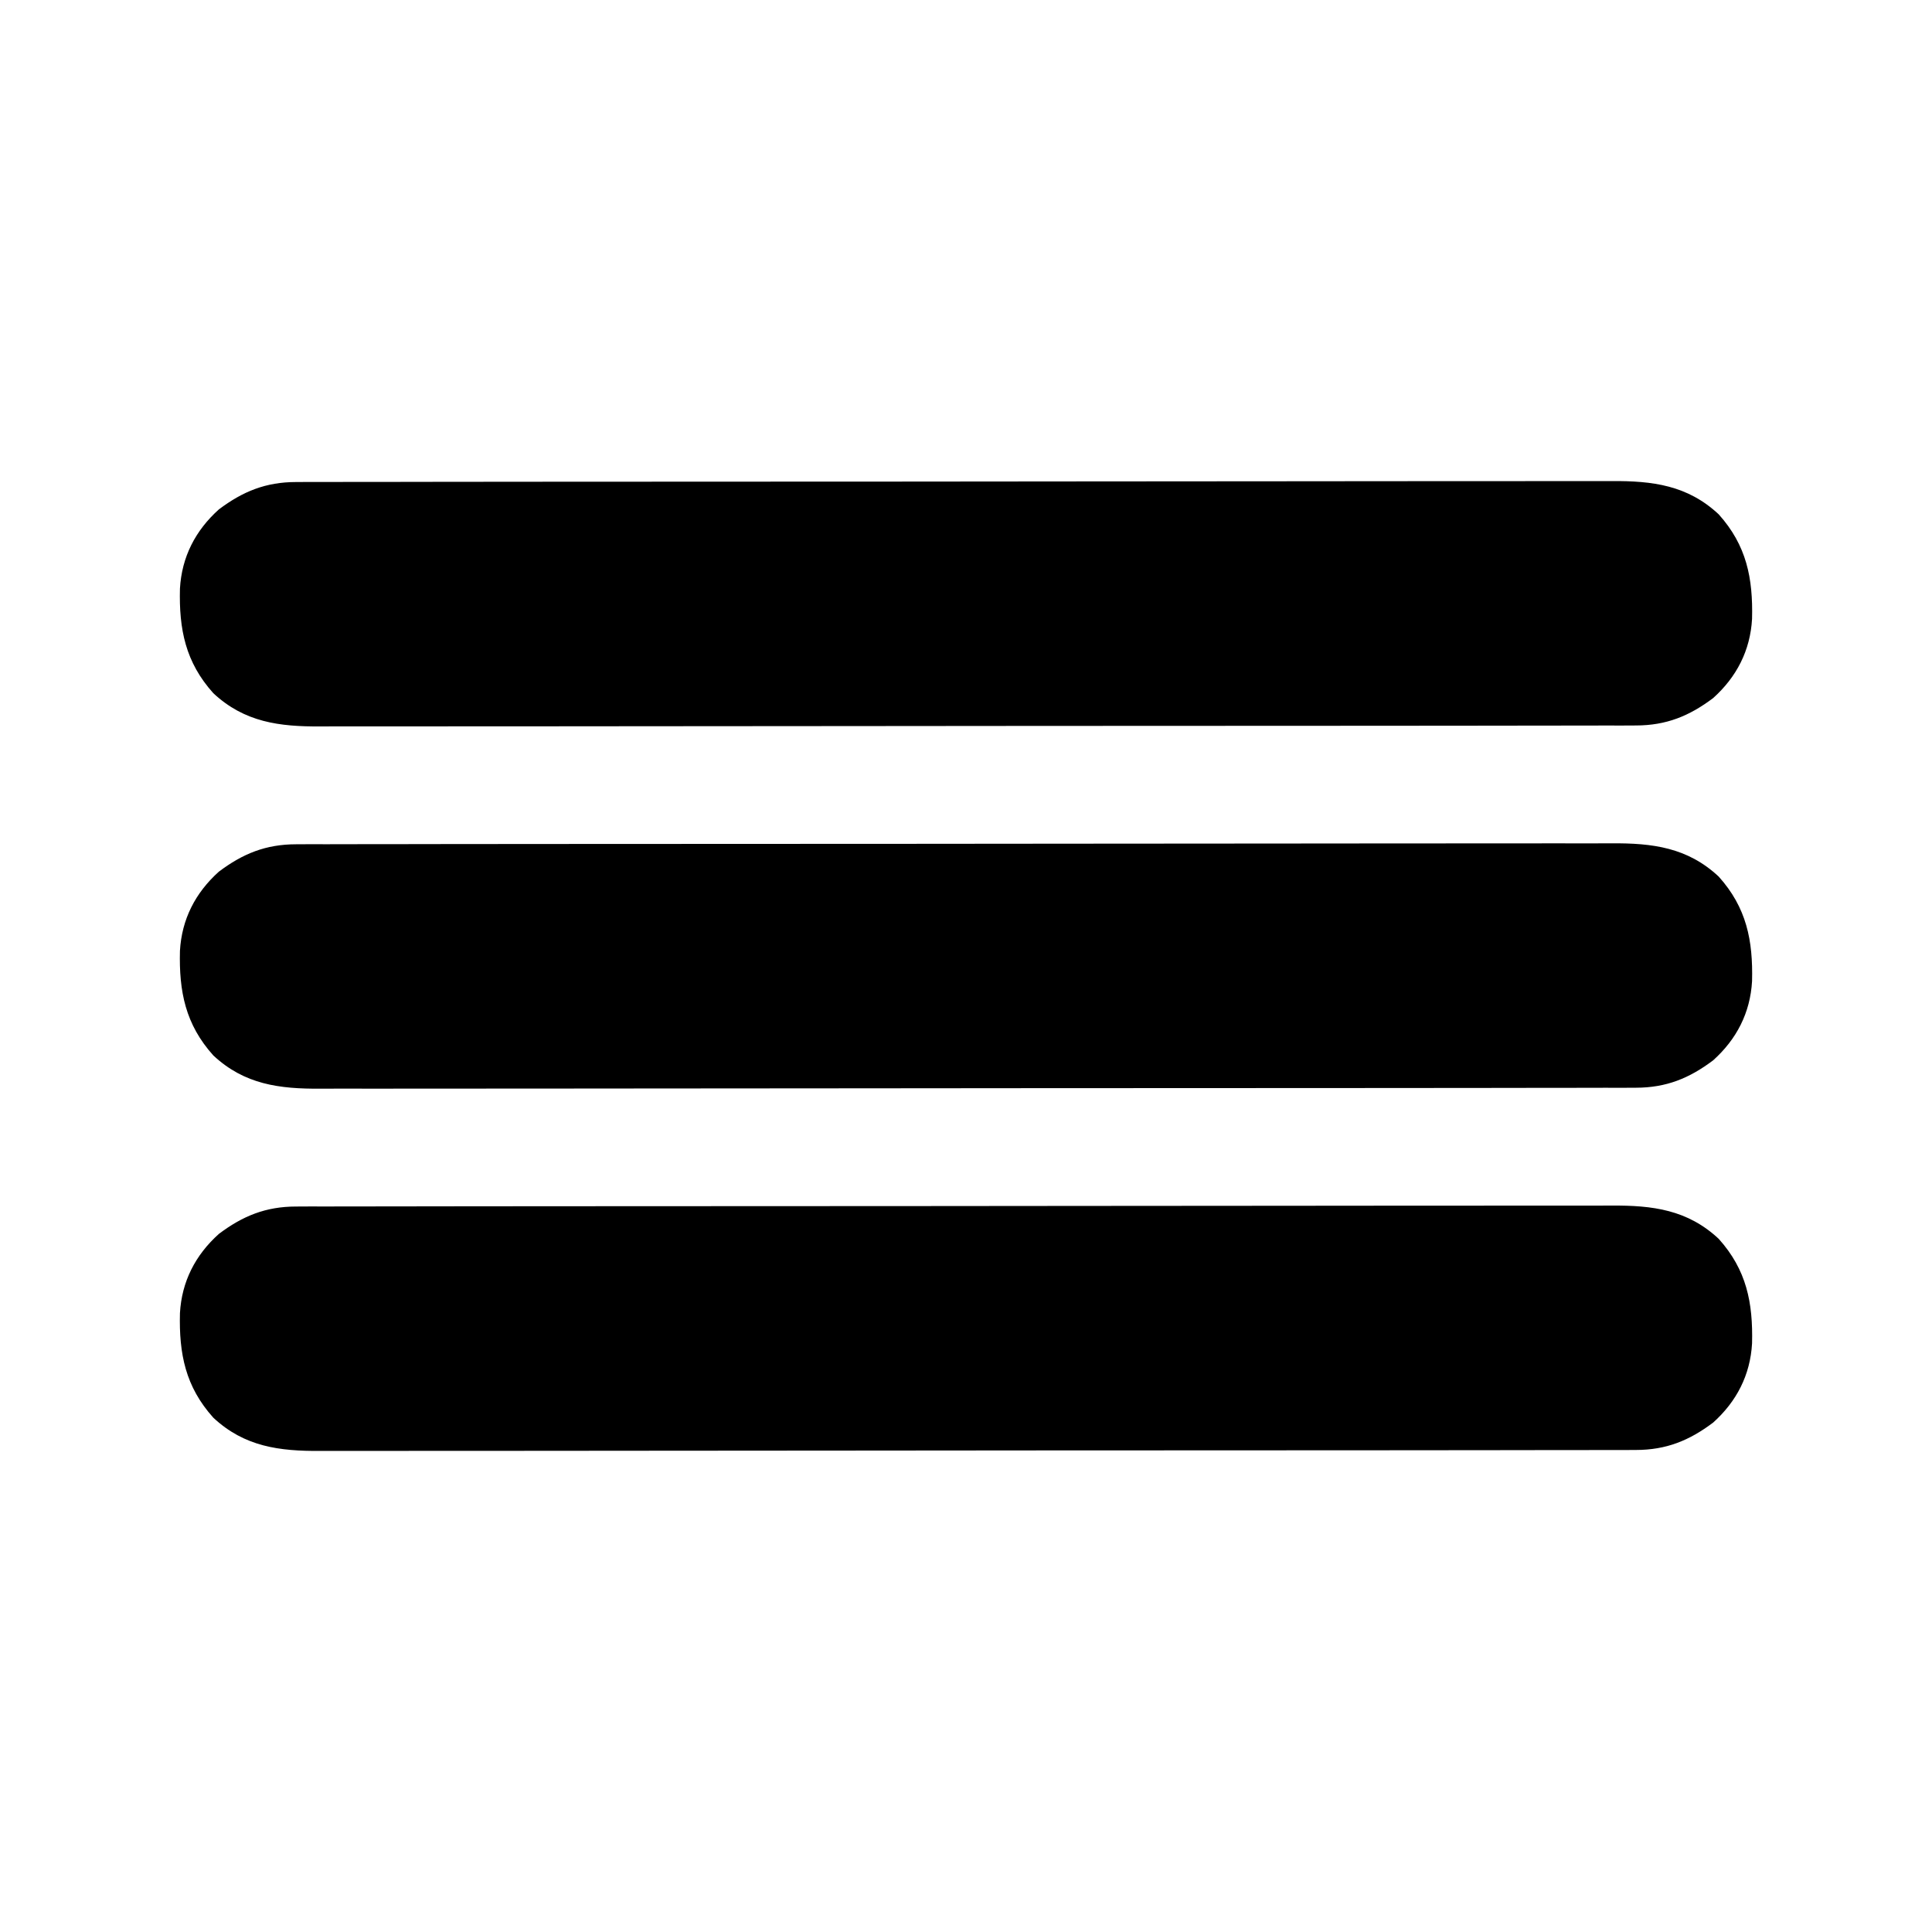<?xml version="1.0" encoding="UTF-8"?>
<svg version="1.1" xmlns="http://www.w3.org/2000/svg" width="512" height="512">
<path d="M0 0 C1.288 -0.006 2.575 -0.013 3.902 -0.02 C5.324 -0.017 6.746 -0.013 8.167 -0.01 C9.683 -0.014 11.199 -0.018 12.715 -0.024 C16.878 -0.036 21.041 -0.036 25.204 -0.033 C29.695 -0.033 34.186 -0.044 38.677 -0.054 C47.475 -0.07 56.272 -0.076 65.07 -0.077 C72.222 -0.078 79.374 -0.082 86.525 -0.088 C106.803 -0.106 127.082 -0.115 147.36 -0.114 C148.999 -0.113 148.999 -0.113 150.672 -0.113 C151.767 -0.113 152.861 -0.113 153.989 -0.113 C171.726 -0.112 189.463 -0.131 207.2 -0.16 C225.414 -0.188 243.628 -0.202 261.841 -0.2 C272.066 -0.2 282.291 -0.205 292.516 -0.227 C301.223 -0.245 309.929 -0.249 318.635 -0.236 C323.076 -0.229 327.516 -0.229 331.957 -0.246 C336.026 -0.262 340.094 -0.259 344.163 -0.242 C345.632 -0.239 347.1 -0.242 348.568 -0.254 C359.504 -0.331 368.764 0.852 377.011 8.554 C384.405 16.778 386.124 25.492 385.855 36.269 C385.381 44.655 381.768 51.66 375.542 57.257 C369.196 62.03 363.116 64.504 355.085 64.515 C353.797 64.521 352.51 64.527 351.183 64.534 C349.761 64.531 348.339 64.528 346.918 64.525 C345.402 64.528 343.886 64.533 342.37 64.538 C338.207 64.551 334.044 64.55 329.881 64.548 C325.39 64.548 320.899 64.559 316.408 64.568 C307.61 64.585 298.813 64.59 290.015 64.591 C282.863 64.592 275.711 64.596 268.56 64.603 C248.281 64.62 228.003 64.63 207.725 64.628 C206.632 64.628 205.539 64.628 204.413 64.628 C203.318 64.628 202.224 64.628 201.096 64.628 C183.359 64.627 165.622 64.646 147.885 64.674 C129.671 64.703 111.457 64.717 93.243 64.715 C83.018 64.714 72.793 64.72 62.568 64.741 C53.862 64.76 45.156 64.764 36.45 64.75 C32.009 64.744 27.569 64.744 23.128 64.761 C19.059 64.777 14.991 64.774 10.922 64.756 C9.453 64.753 7.985 64.757 6.517 64.768 C-4.419 64.846 -13.679 63.663 -21.926 55.96 C-29.32 47.737 -31.039 39.023 -30.77 28.246 C-30.296 19.86 -26.683 12.854 -20.458 7.257 C-14.111 2.485 -8.031 0.01 0 0 Z " fill="#000000" transform="translate(78.458,319.743)"/>
<path d="M0 0 C1.288 -0.006 2.575 -0.013 3.902 -0.02 C5.324 -0.017 6.746 -0.013 8.167 -0.01 C9.683 -0.014 11.199 -0.018 12.715 -0.024 C16.878 -0.036 21.041 -0.036 25.204 -0.033 C29.695 -0.033 34.186 -0.044 38.677 -0.054 C47.475 -0.07 56.272 -0.076 65.07 -0.077 C72.222 -0.078 79.374 -0.082 86.525 -0.088 C106.803 -0.106 127.082 -0.115 147.36 -0.114 C148.999 -0.113 148.999 -0.113 150.672 -0.113 C151.767 -0.113 152.861 -0.113 153.989 -0.113 C171.726 -0.112 189.463 -0.131 207.2 -0.16 C225.414 -0.188 243.628 -0.202 261.841 -0.2 C272.066 -0.2 282.291 -0.205 292.516 -0.227 C301.223 -0.245 309.929 -0.249 318.635 -0.236 C323.076 -0.229 327.516 -0.229 331.957 -0.246 C336.026 -0.262 340.094 -0.259 344.163 -0.242 C345.632 -0.239 347.1 -0.242 348.568 -0.254 C359.504 -0.331 368.764 0.852 377.011 8.554 C384.405 16.778 386.124 25.492 385.855 36.269 C385.381 44.655 381.768 51.66 375.542 57.257 C369.196 62.03 363.116 64.504 355.085 64.515 C353.797 64.521 352.51 64.527 351.183 64.534 C349.761 64.531 348.339 64.528 346.918 64.525 C345.402 64.528 343.886 64.533 342.37 64.538 C338.207 64.551 334.044 64.55 329.881 64.548 C325.39 64.548 320.899 64.559 316.408 64.568 C307.61 64.585 298.813 64.59 290.015 64.591 C282.863 64.592 275.711 64.596 268.56 64.603 C248.281 64.62 228.003 64.63 207.725 64.628 C206.632 64.628 205.539 64.628 204.413 64.628 C203.318 64.628 202.224 64.628 201.096 64.628 C183.359 64.627 165.622 64.646 147.885 64.674 C129.671 64.703 111.457 64.717 93.243 64.715 C83.018 64.714 72.793 64.72 62.568 64.741 C53.862 64.76 45.156 64.764 36.45 64.75 C32.009 64.744 27.569 64.744 23.128 64.761 C19.059 64.777 14.991 64.774 10.922 64.756 C9.453 64.753 7.985 64.757 6.517 64.768 C-4.419 64.846 -13.679 63.663 -21.926 55.96 C-29.32 47.737 -31.039 39.023 -30.77 28.246 C-30.296 19.86 -26.683 12.854 -20.458 7.257 C-14.111 2.485 -8.031 0.01 0 0 Z " fill="#000000" transform="translate(78.458,223.743)"/>
<path d="M0 0 C1.288 -0.006 2.575 -0.013 3.902 -0.02 C5.324 -0.017 6.746 -0.013 8.167 -0.01 C9.683 -0.014 11.199 -0.018 12.715 -0.024 C16.878 -0.036 21.041 -0.036 25.204 -0.033 C29.695 -0.033 34.186 -0.044 38.677 -0.054 C47.475 -0.07 56.272 -0.076 65.07 -0.077 C72.222 -0.078 79.374 -0.082 86.525 -0.088 C106.803 -0.106 127.082 -0.115 147.36 -0.114 C148.999 -0.113 148.999 -0.113 150.672 -0.113 C151.767 -0.113 152.861 -0.113 153.989 -0.113 C171.726 -0.112 189.463 -0.131 207.2 -0.16 C225.414 -0.188 243.628 -0.202 261.841 -0.2 C272.066 -0.2 282.291 -0.205 292.516 -0.227 C301.223 -0.245 309.929 -0.249 318.635 -0.236 C323.076 -0.229 327.516 -0.229 331.957 -0.246 C336.026 -0.262 340.094 -0.259 344.163 -0.242 C345.632 -0.239 347.1 -0.242 348.568 -0.254 C359.504 -0.331 368.764 0.852 377.011 8.554 C384.405 16.778 386.124 25.492 385.855 36.269 C385.381 44.655 381.768 51.66 375.542 57.257 C369.196 62.03 363.116 64.504 355.085 64.515 C353.797 64.521 352.51 64.527 351.183 64.534 C349.761 64.531 348.339 64.528 346.918 64.525 C345.402 64.528 343.886 64.533 342.37 64.538 C338.207 64.551 334.044 64.55 329.881 64.548 C325.39 64.548 320.899 64.559 316.408 64.568 C307.61 64.585 298.813 64.59 290.015 64.591 C282.863 64.592 275.711 64.596 268.56 64.603 C248.281 64.62 228.003 64.63 207.725 64.628 C206.632 64.628 205.539 64.628 204.413 64.628 C203.318 64.628 202.224 64.628 201.096 64.628 C183.359 64.627 165.622 64.646 147.885 64.674 C129.671 64.703 111.457 64.717 93.243 64.715 C83.018 64.714 72.793 64.72 62.568 64.741 C53.862 64.76 45.156 64.764 36.45 64.75 C32.009 64.744 27.569 64.744 23.128 64.761 C19.059 64.777 14.991 64.774 10.922 64.756 C9.453 64.753 7.985 64.757 6.517 64.768 C-4.419 64.846 -13.679 63.663 -21.926 55.96 C-29.32 47.737 -31.039 39.023 -30.77 28.246 C-30.296 19.86 -26.683 12.854 -20.458 7.257 C-14.111 2.485 -8.031 0.01 0 0 Z " fill="#000000" transform="translate(78.458,127.743)"/>
</svg>
